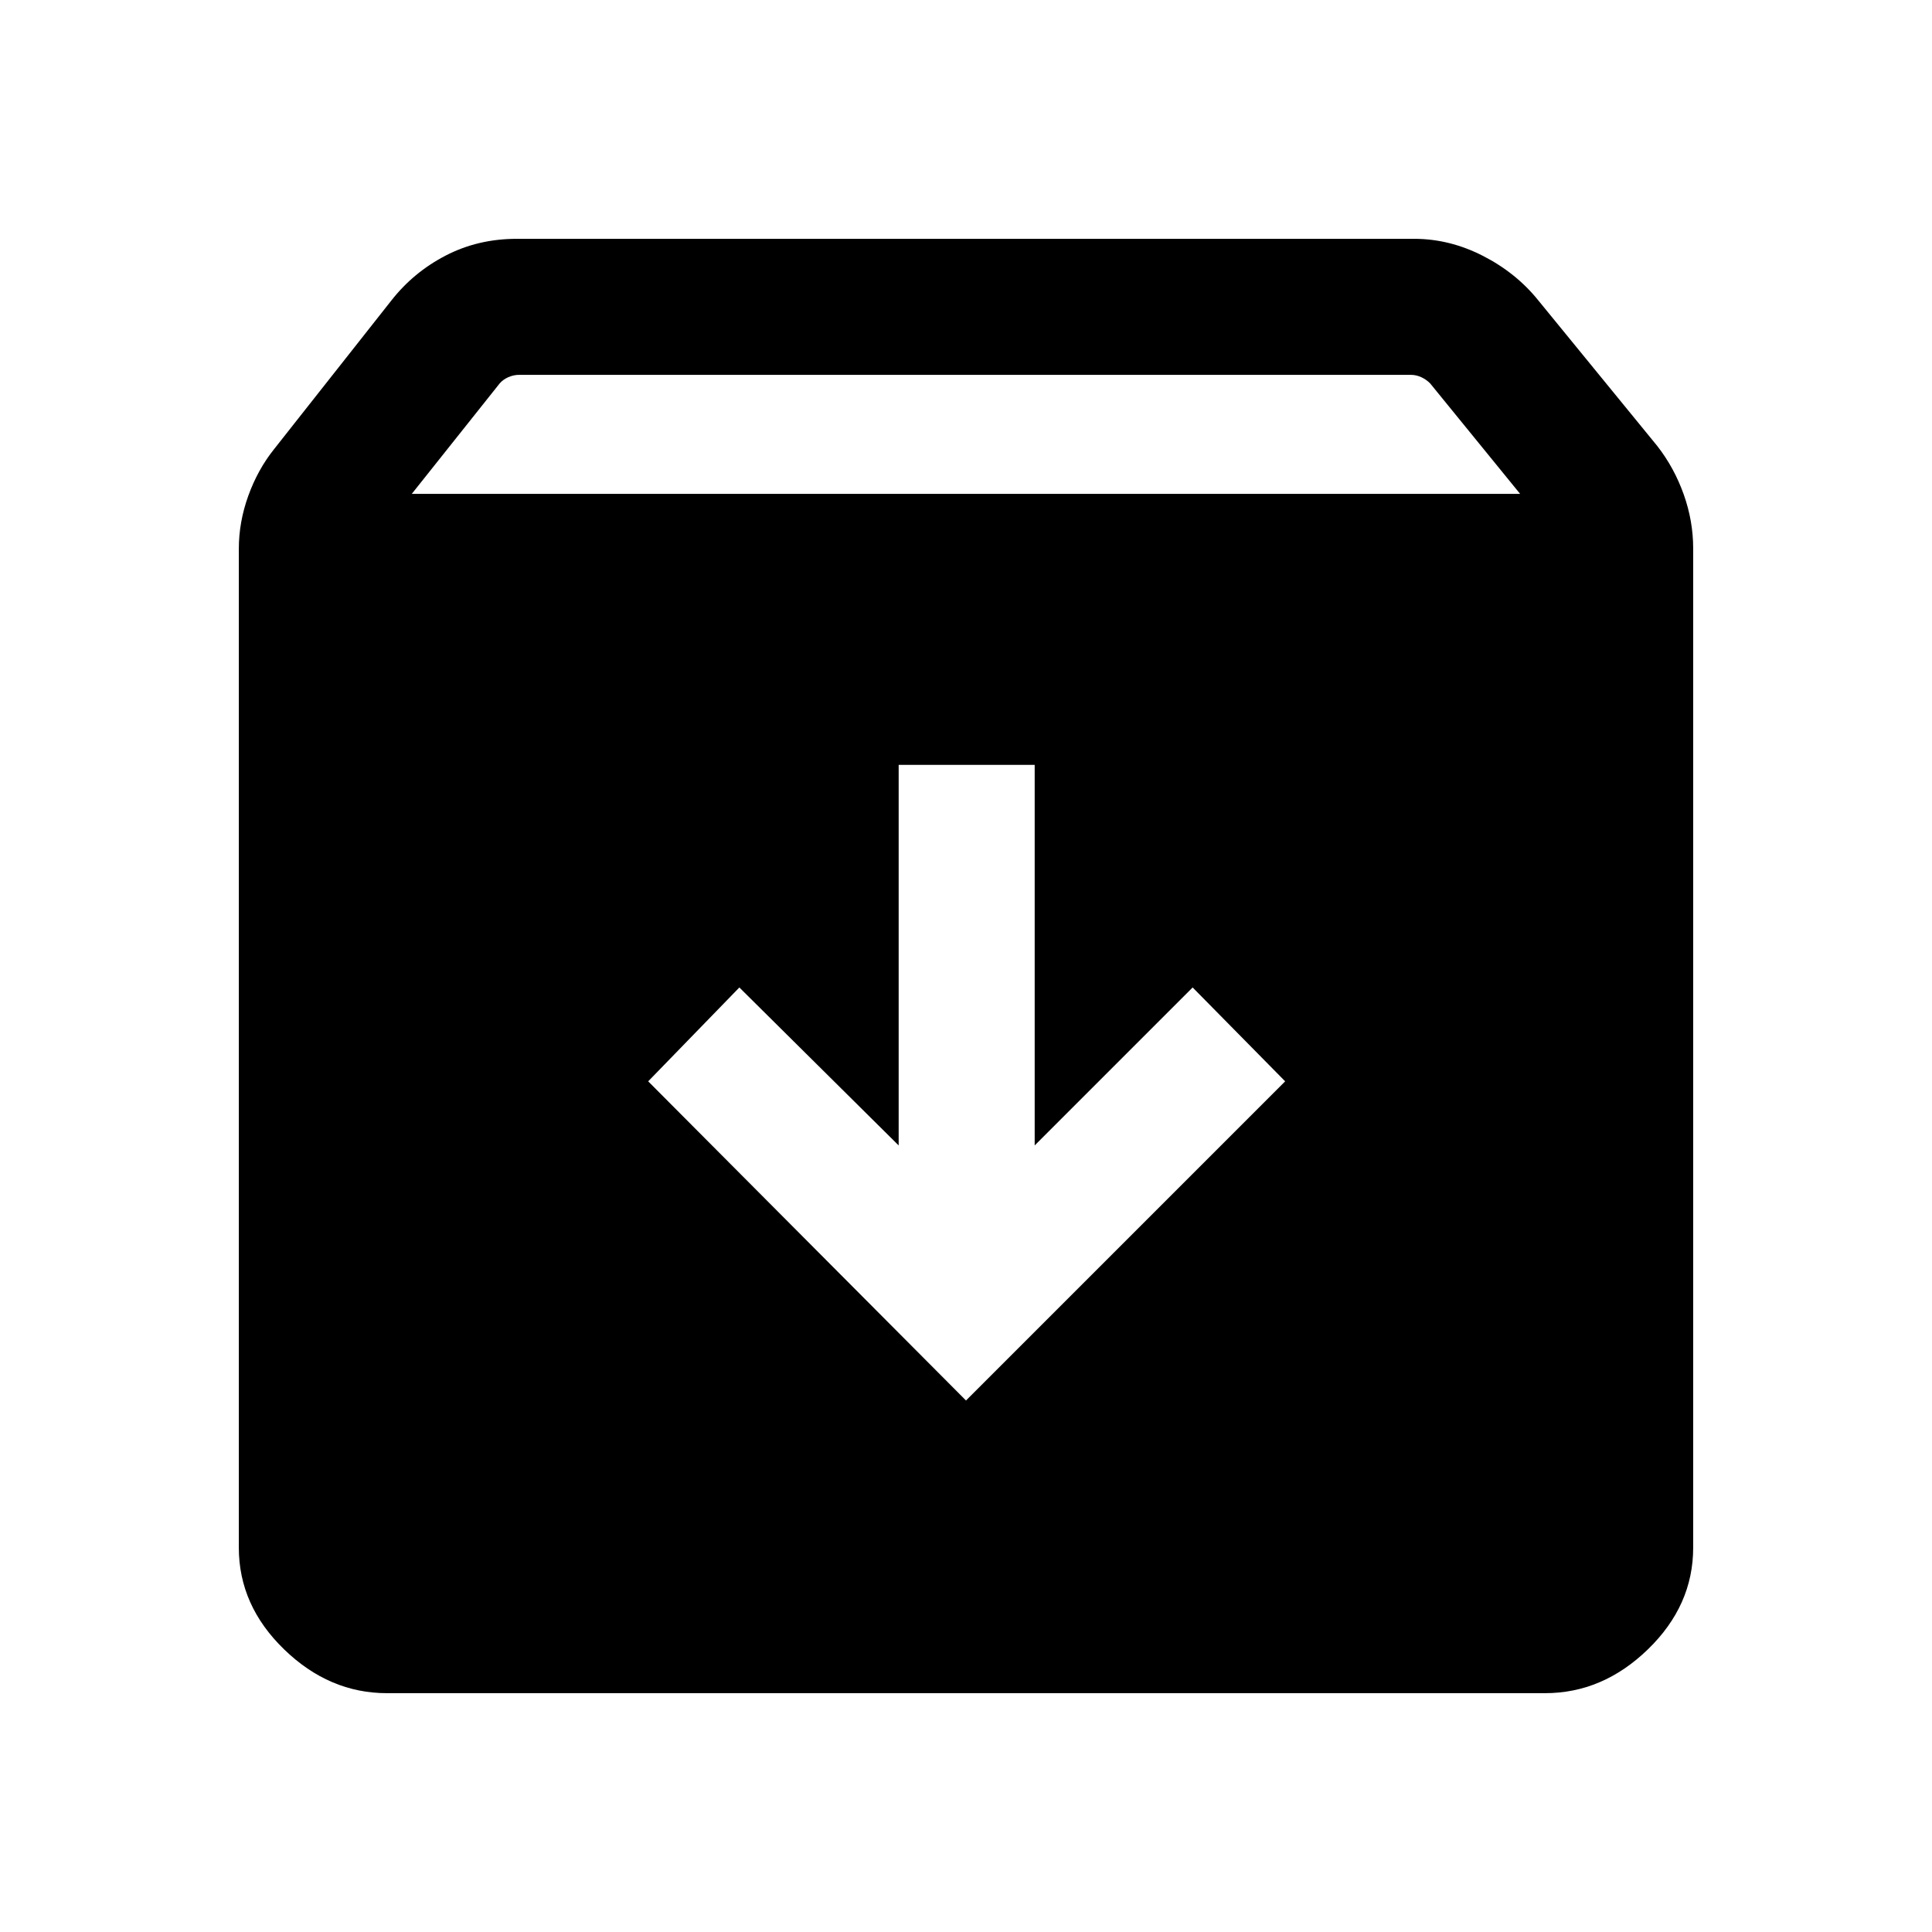<svg xmlns="http://www.w3.org/2000/svg" height="40" viewBox="0 -960 960 960" width="40"><path d="m480-264.1 158.59-158.59-45.97-46.64-78.49 78.49v-189.11h-67.59v189.11l-79.16-78.49-45.3 46.64L480-264.1ZM192.31-118.67q-28.71 0-51.17-21.8-22.47-21.8-22.47-50.51v-496.33q0-13.28 4.7-26.32 4.71-13.04 12.79-23.16l58.23-73.8q11.02-14.1 27.06-22.42 16.04-8.32 35.35-8.32h445.89q17.64 0 34.21 8.49 16.56 8.48 27.59 22.25l59.02 72.23q8.41 10.79 13.12 24.03 4.7 13.23 4.7 26.84v496.51q0 28.71-22.47 50.51-22.46 21.8-51.17 21.8H192.31Zm12.31-595.94h550.71l-44.71-54.9q-1.92-1.93-4.42-3.08-2.5-1.15-5.19-1.15H257.92q-2.69 0-5.32 1.15-2.62 1.15-4.29 3.08l-43.69 54.9Z"/></svg>
